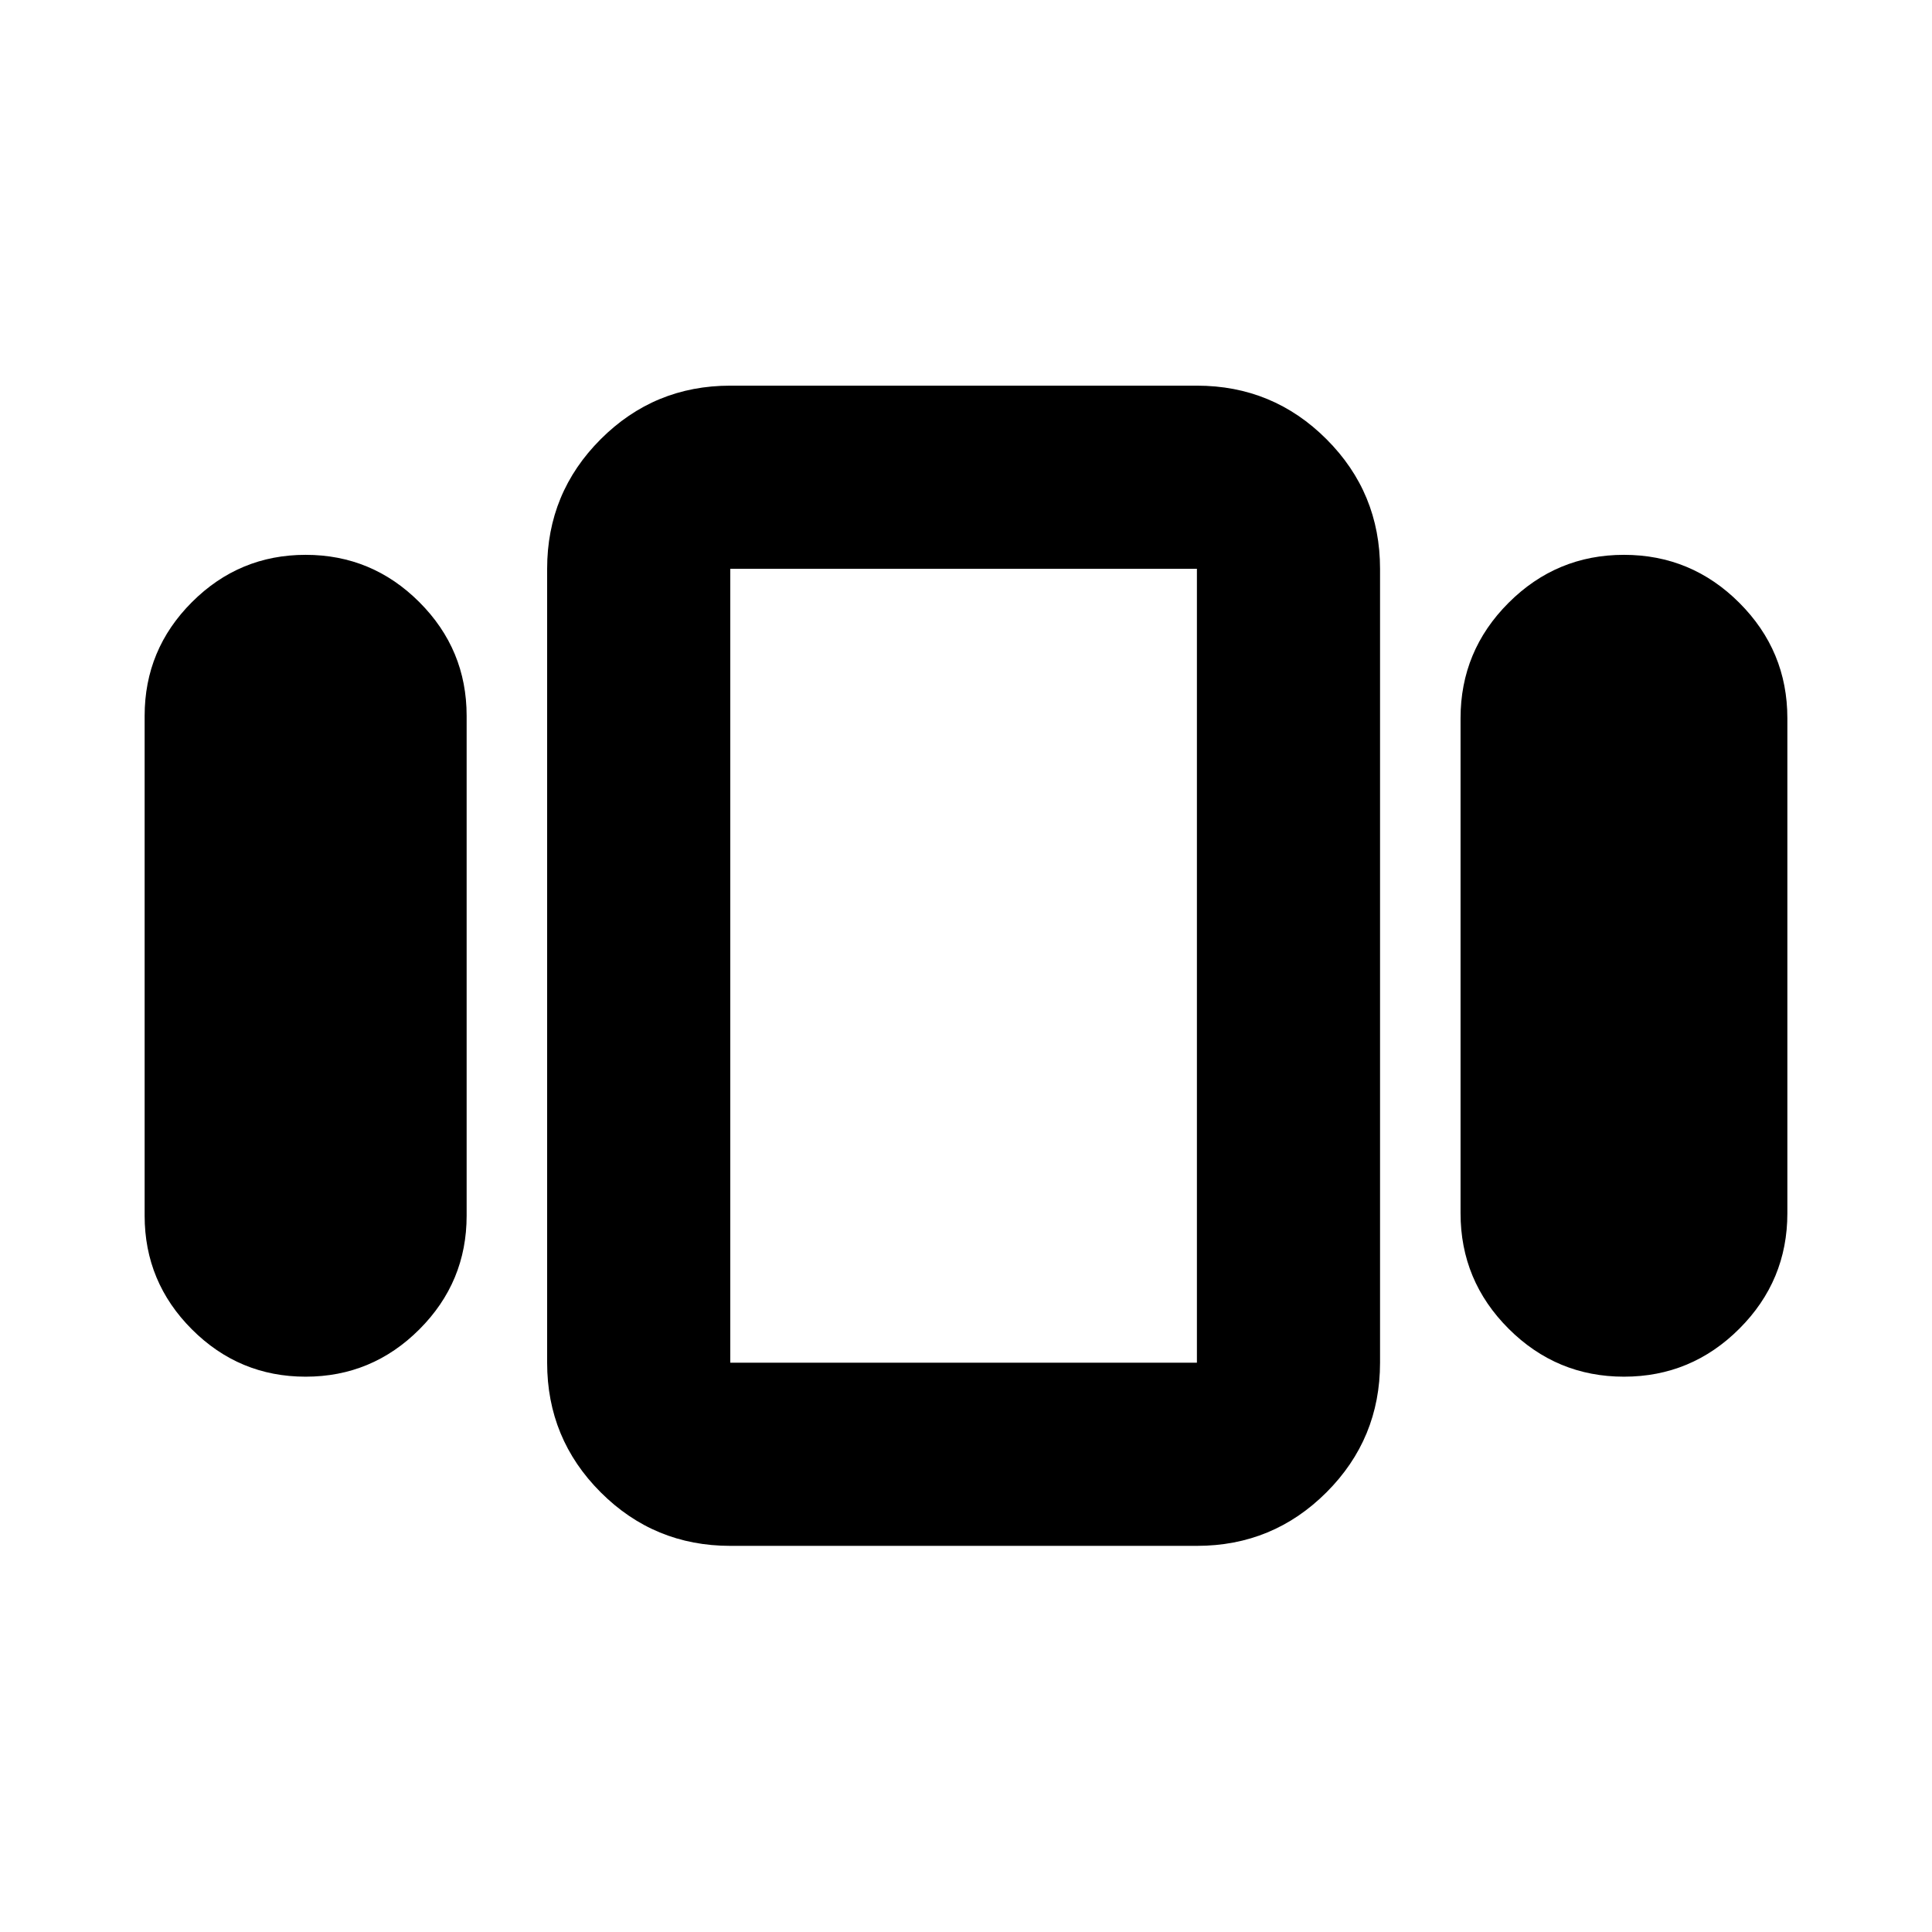 <svg xmlns="http://www.w3.org/2000/svg" height="24" viewBox="0 -960 960 960" width="24"><path d="M71.87-355.935v-248.369q0-33 23.5-56.5 23.499-23.5 56.499-23.5t56.5 23.5q23.5 23.5 23.5 56.5v248.369q0 33-23.5 56.5t-56.5 23.5q-33 0-56.5-23.5t-23.5-56.5Zm291 164.066q-37.783 0-64.392-26.609-26.609-26.609-26.609-64.392v-394.5q0-37.782 26.609-64.391 26.609-26.609 64.392-26.609h231.869q37.783 0 64.391 26.609 26.609 26.609 26.609 64.391v394.5q0 37.783-26.609 64.392-26.608 26.609-64.391 26.609H362.87ZM725.739-357.13v-245.979q0-33.493 23.848-57.344t57.337-23.851q33.489 0 57.348 23.851t23.859 57.344v245.979q0 33.493-23.849 57.344-23.848 23.851-57.337 23.851-33.488 0-57.347-23.851t-23.859-57.344ZM362.87-282.87h231.869v-394.5H362.87v394.5Zm115.934-197.369Z"/></svg>